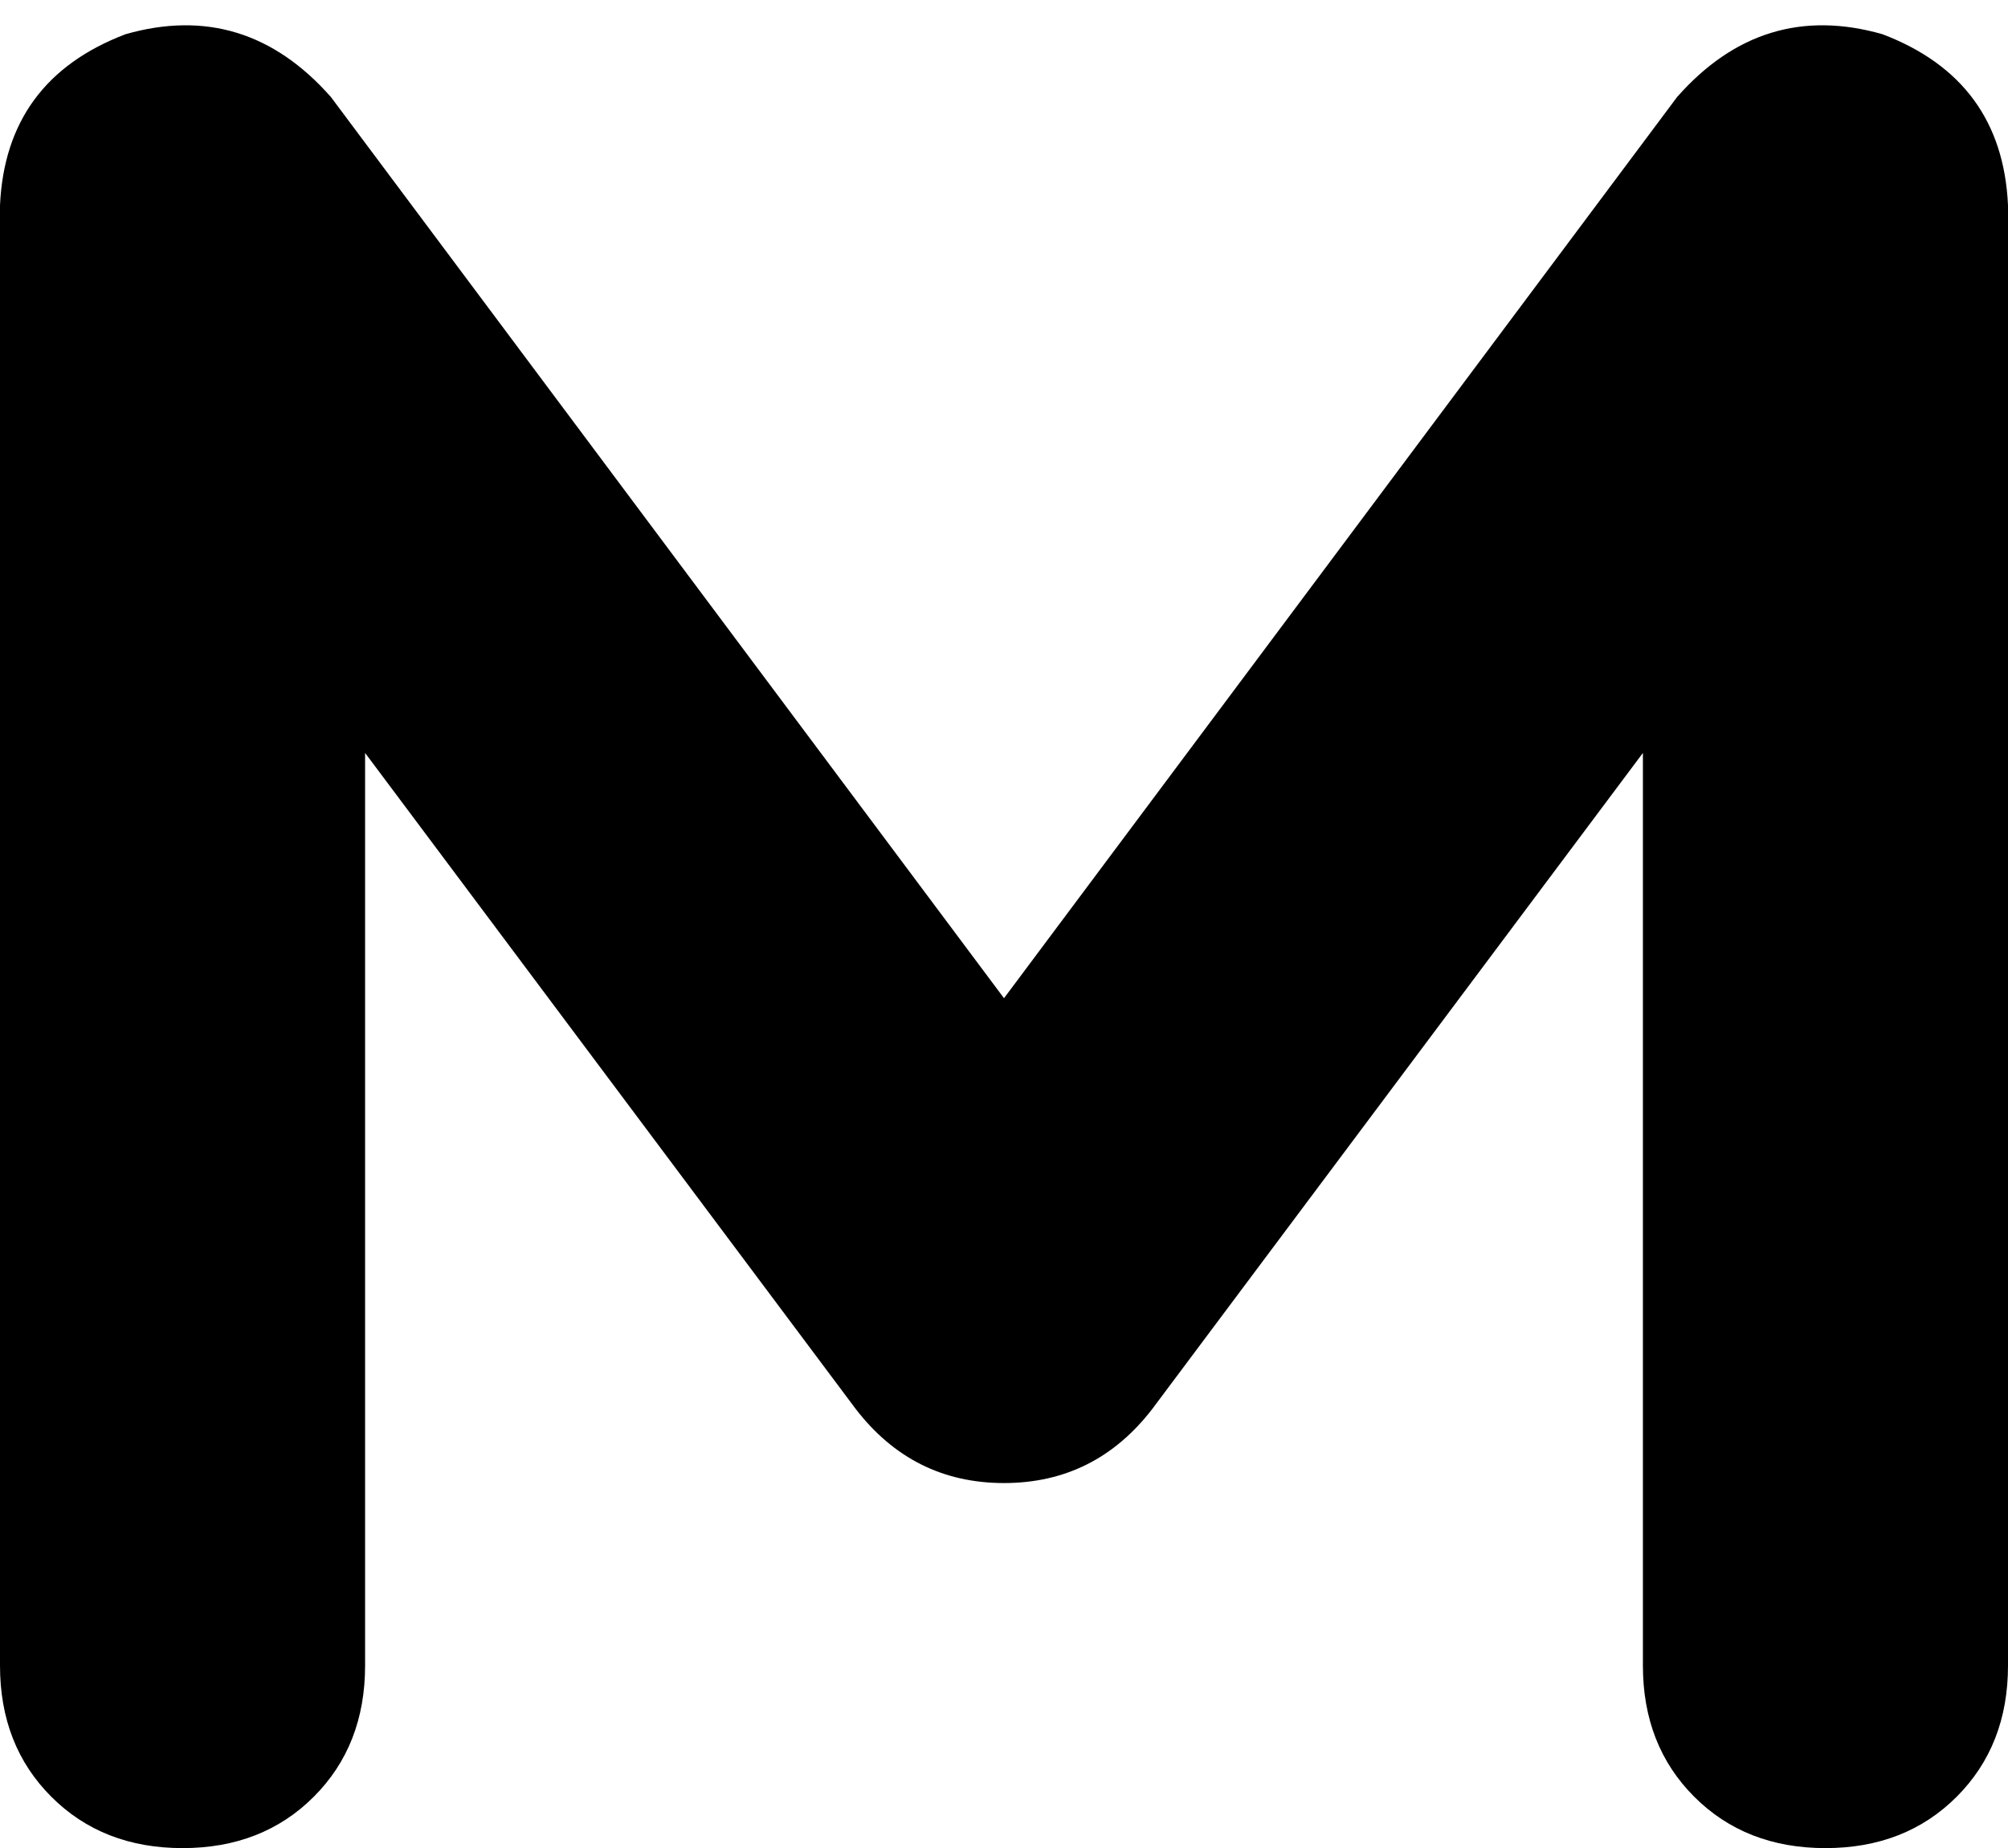 <svg xmlns="http://www.w3.org/2000/svg" viewBox="0 0 352 324">
    <path d="M 22 6 Q 43 0 58 17 L 176 175 L 294 17 Q 309 0 330 6 Q 351 14 352 36 L 352 292 Q 352 306 343 315 Q 334 324 320 324 Q 306 324 297 315 Q 288 306 288 292 L 288 132 L 202 247 Q 192 260 176 260 Q 160 260 150 247 L 64 132 L 64 292 Q 64 306 55 315 Q 46 324 32 324 Q 18 324 9 315 Q 0 306 0 292 L 0 36 Q 1 14 22 6 L 22 6 Z"/>
</svg>
